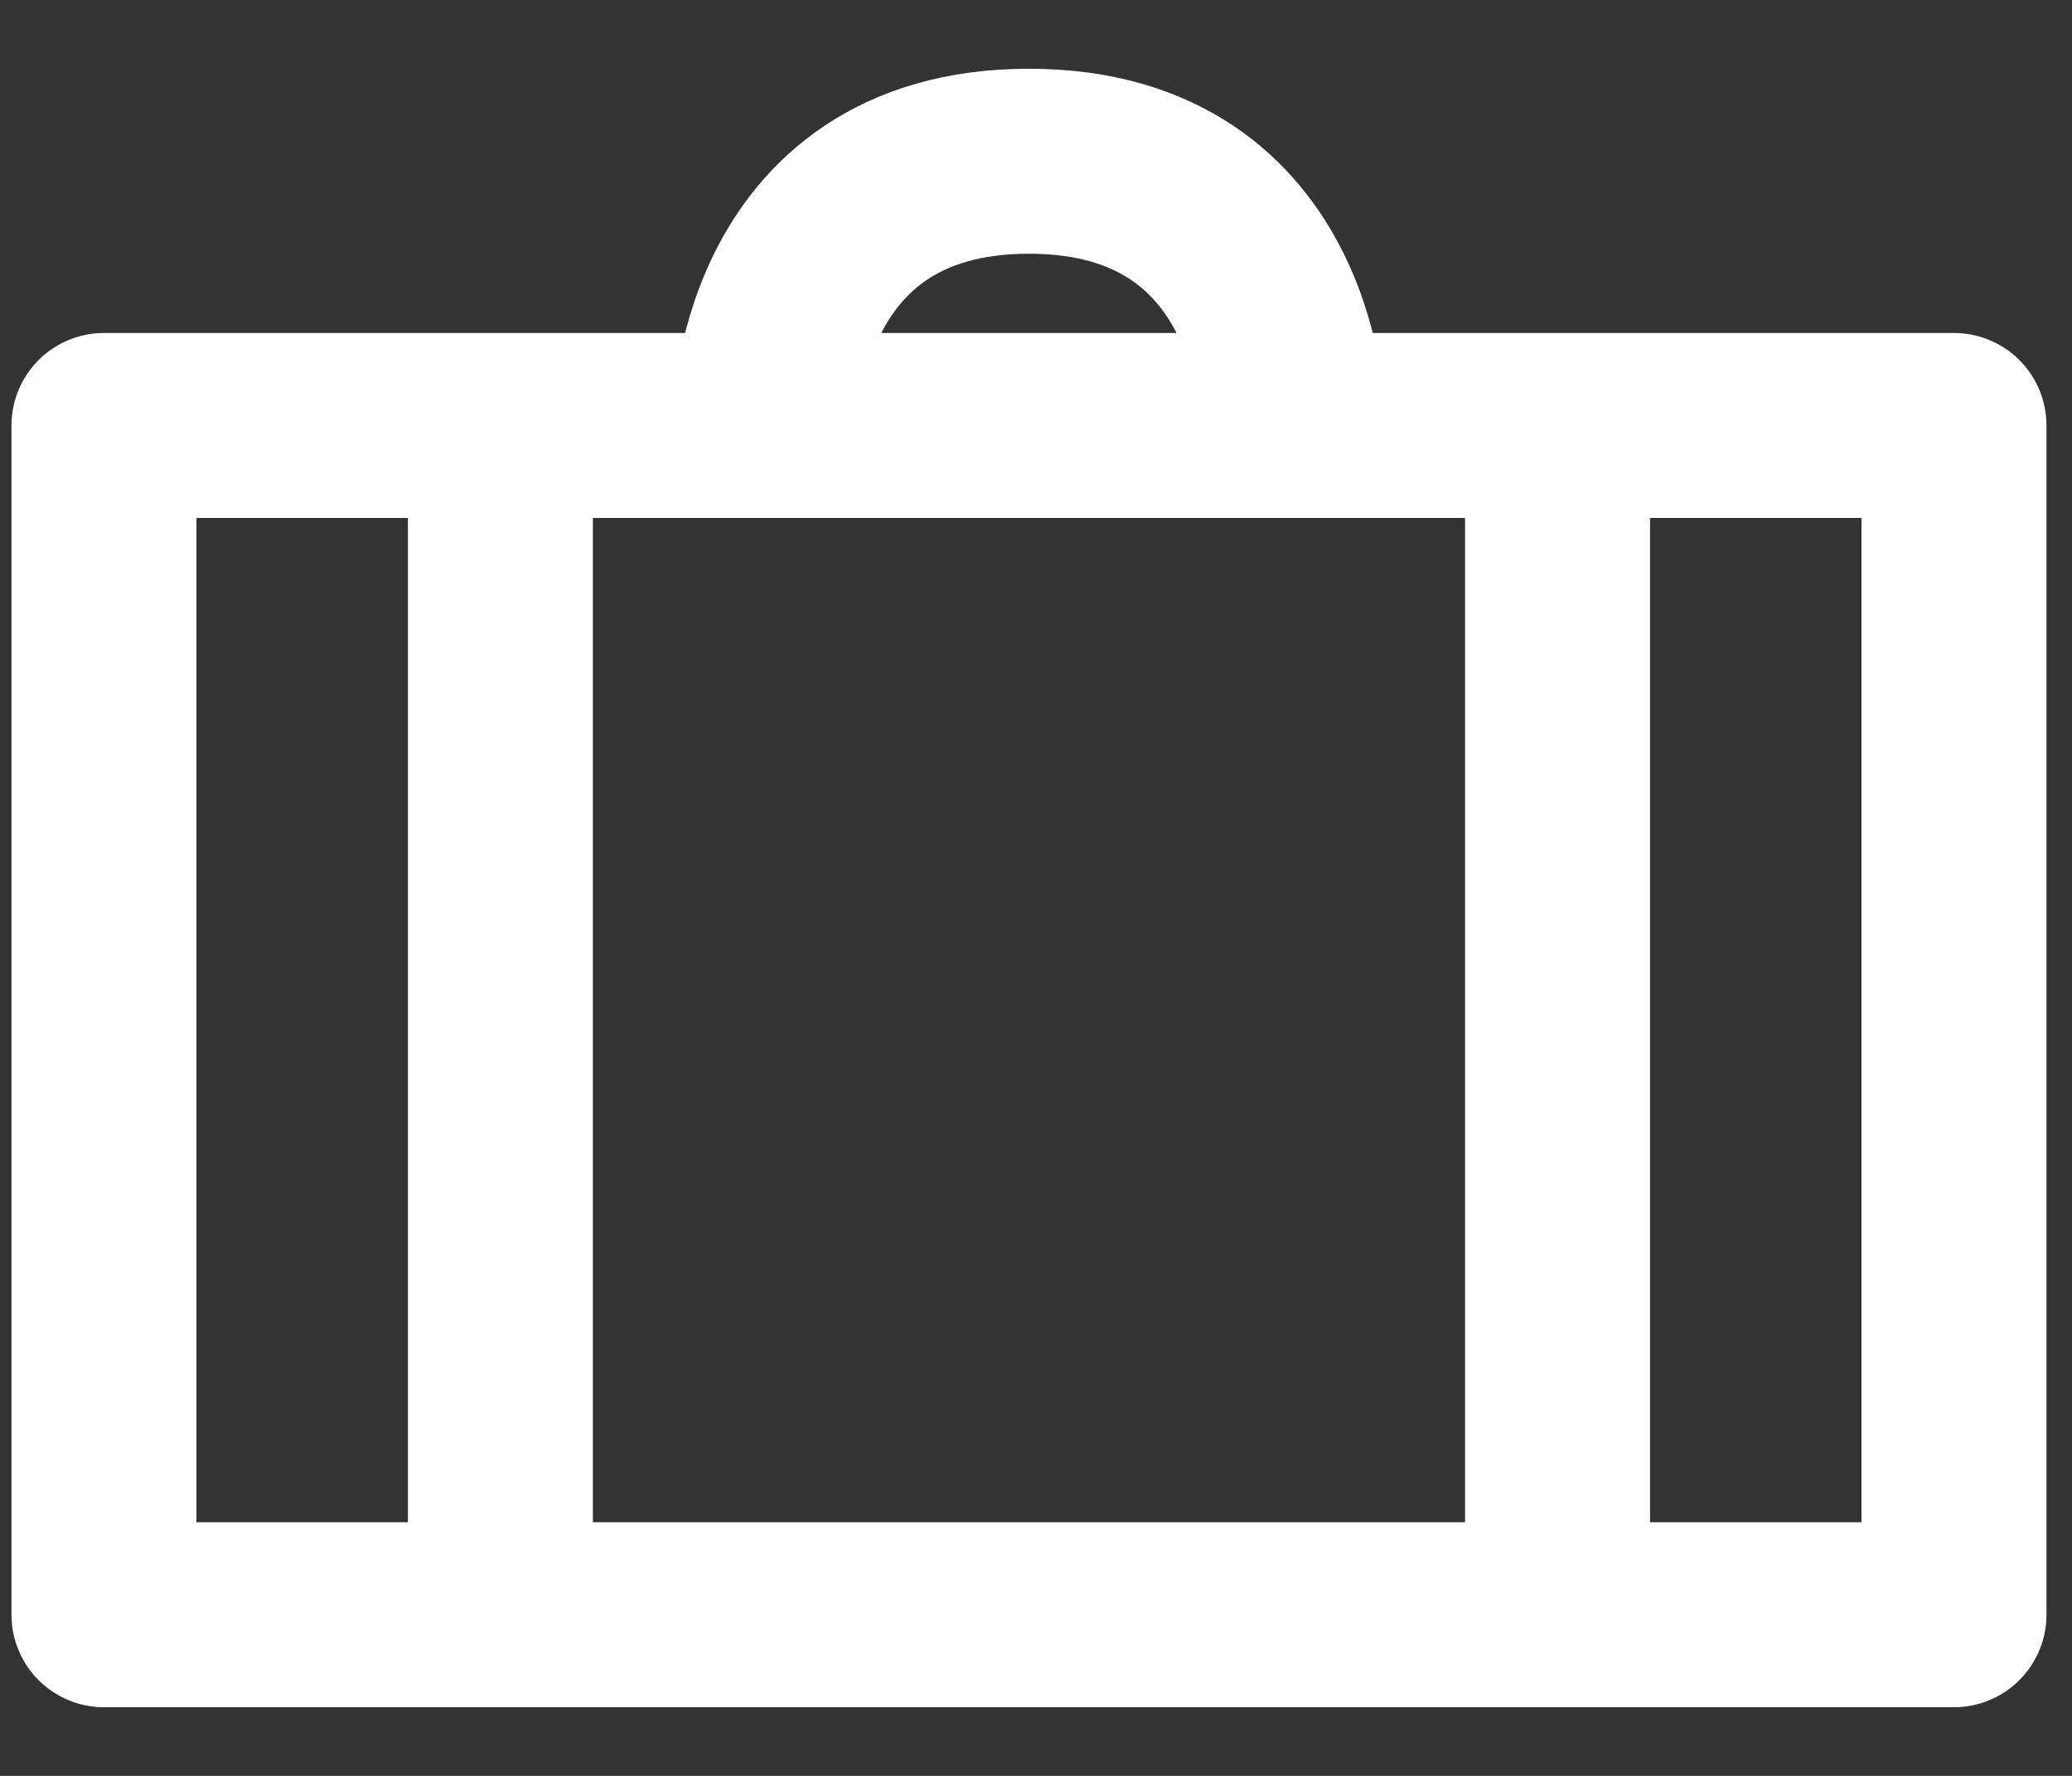 <svg width="28" height="24" viewBox="0 0 28 24" fill="none" xmlns="http://www.w3.org/2000/svg">
<rect x="0" y="0" width="28" height="24" fill="#333333" stroke="none"/>
<path d="M17.476 5.75C17.476 5.75 17.476 2.179 13.905 2.179C10.333 2.179 10.333 5.75 10.333 5.75M6.762 21.822V5.75M21.048 21.822V5.75M26.405 5.75H1.405V21.822H26.405V5.75Z" stroke="white" stroke-width="2.5" stroke-linecap="round" stroke-linejoin="round"/>
</svg>
